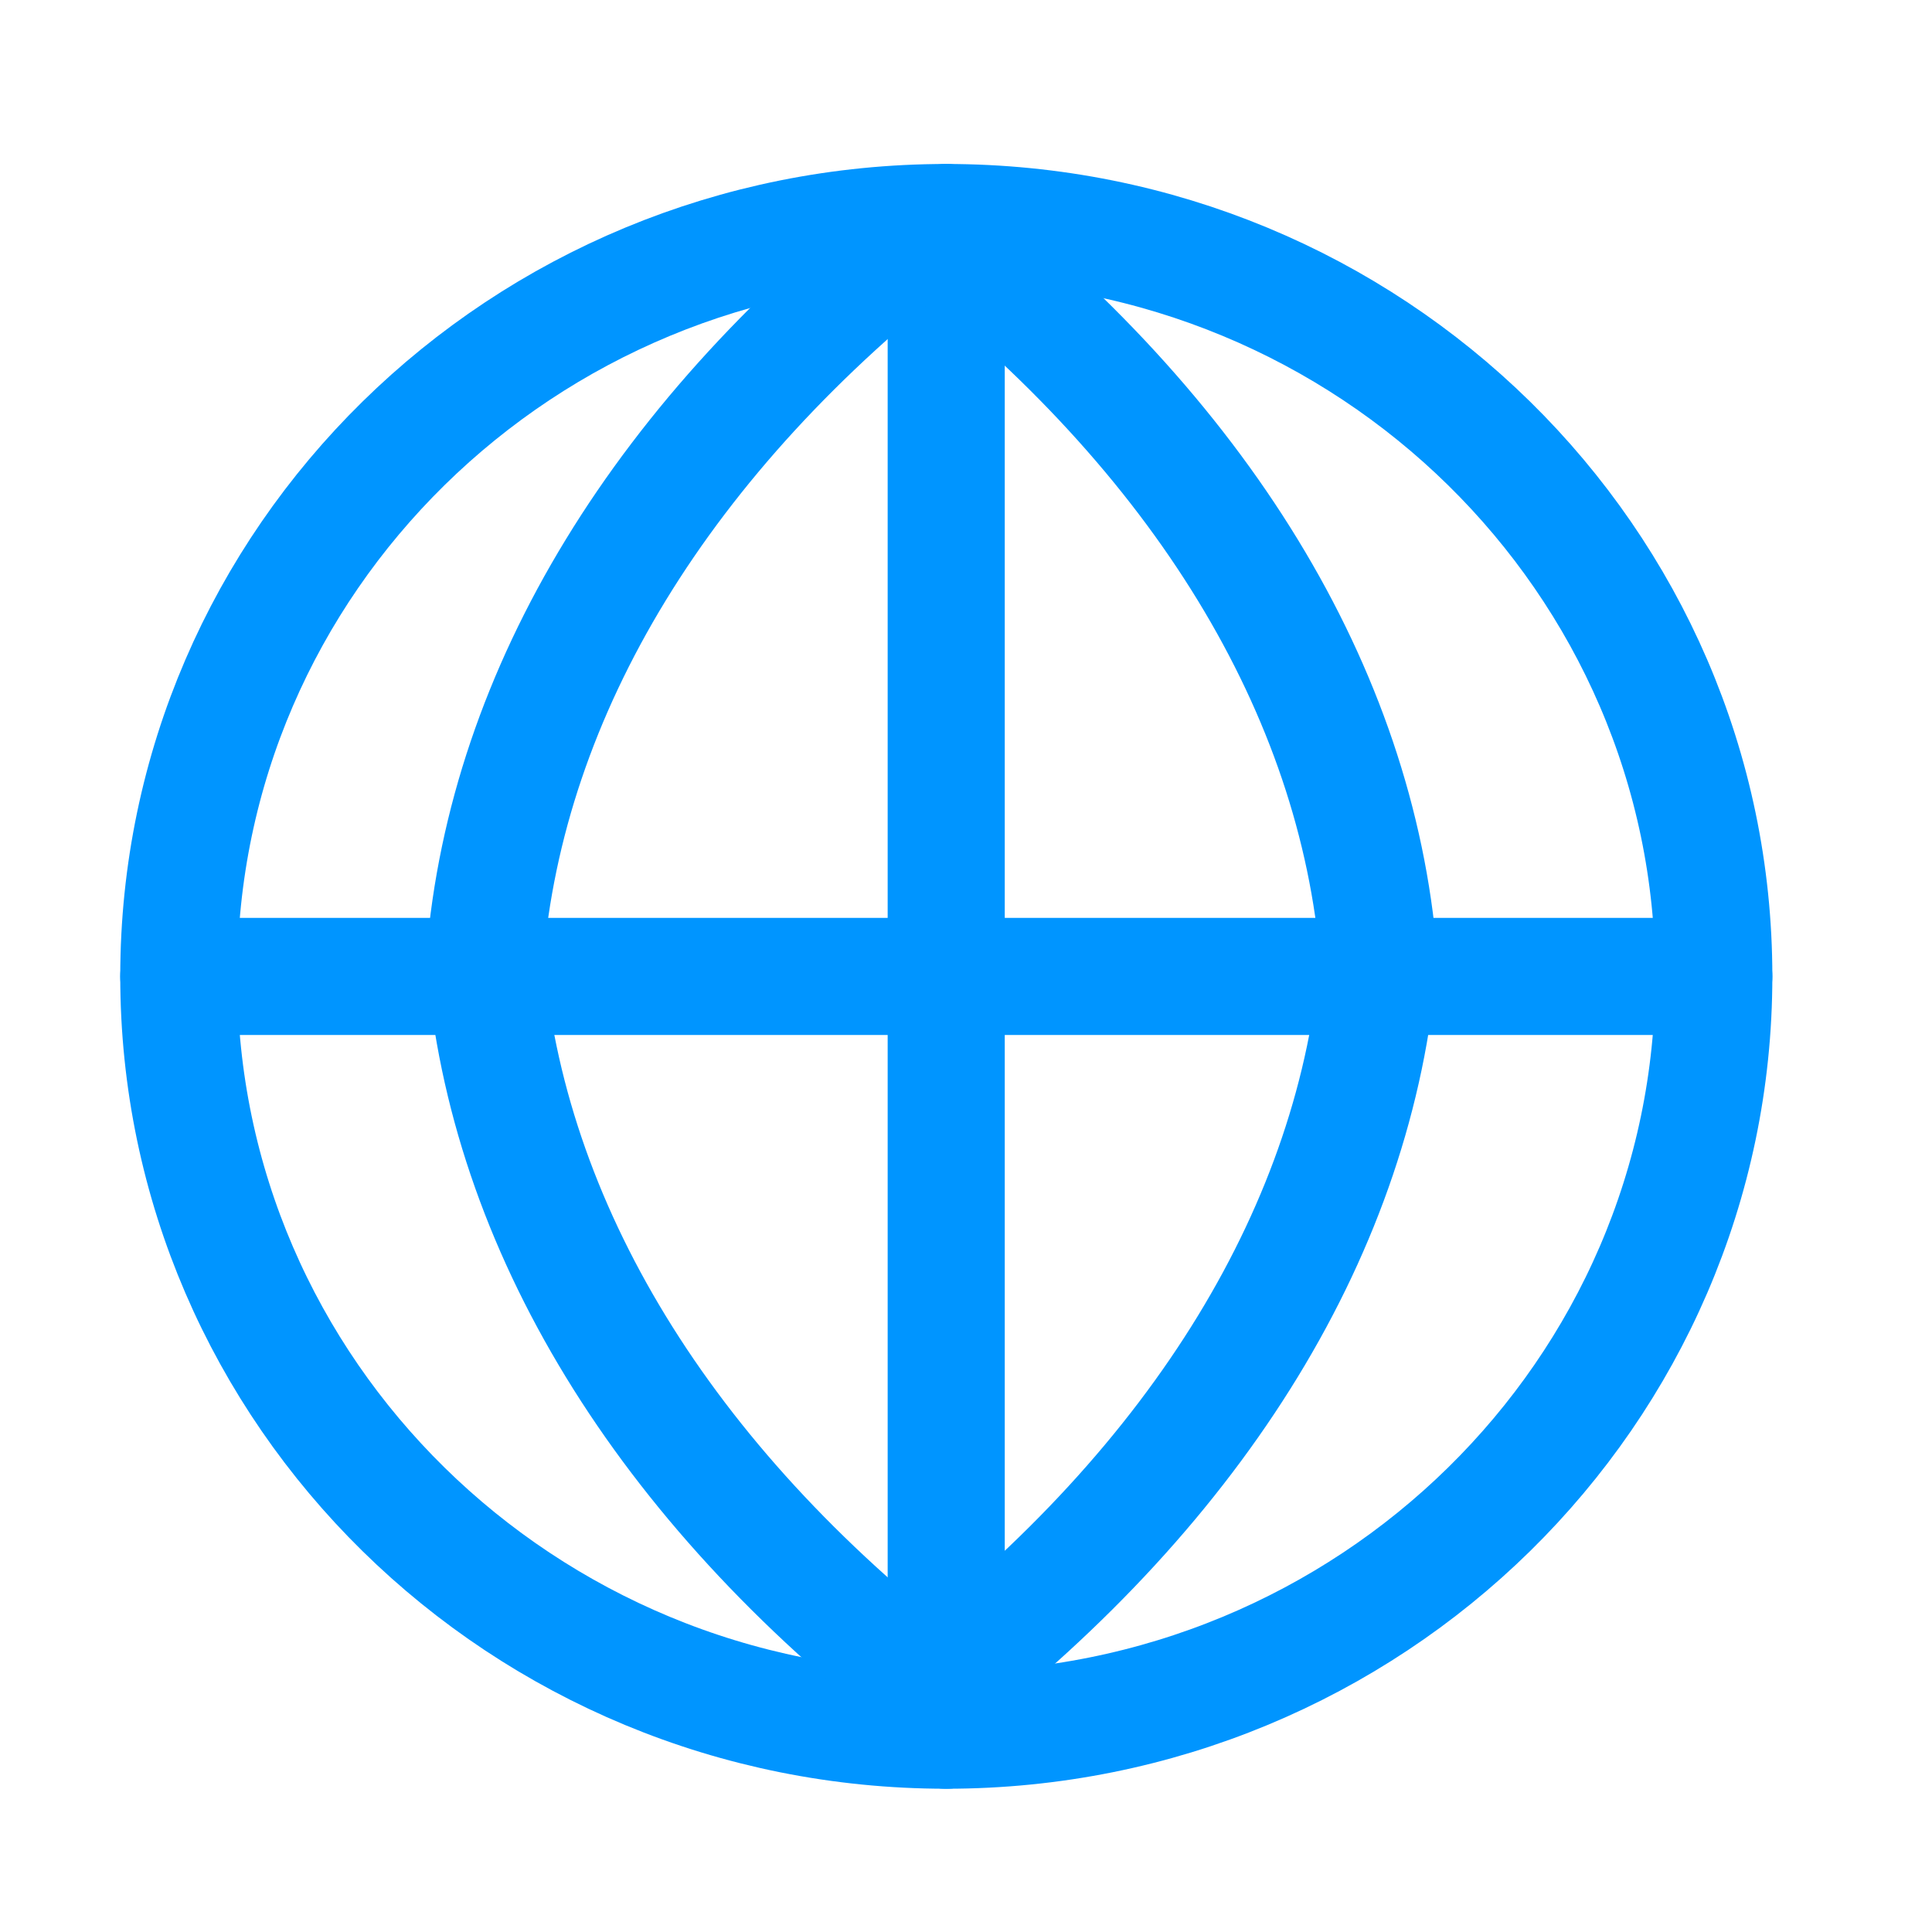 <svg width="33" height="33" viewBox="0 0 33 33" fill="none" xmlns="http://www.w3.org/2000/svg">
<path d="M16.163 29.553C23.404 29.553 29.273 23.788 29.273 16.677C29.273 9.566 23.404 3.801 16.163 3.801C8.923 3.801 3.054 9.566 3.054 16.677C3.054 23.788 8.923 29.553 16.163 29.553Z" stroke="#0095FF" stroke-width="2" stroke-linecap="round" stroke-linejoin="round"/>
<path d="M3.054 16.678H29.273" stroke="#0095FF" stroke-width="2" stroke-linecap="round" stroke-linejoin="round"/>
<path d="M16.162 29.553L16.162 3.8" stroke="#0095FF" stroke-width="2" stroke-linecap="round" stroke-linejoin="round"/>
<path d="M23.551 16.367C23.176 20.938 20.502 25.316 15.915 28.867C11.329 25.316 8.655 20.938 8.28 16.367C8.655 11.796 11.329 7.418 15.915 3.867C20.502 7.418 23.176 11.796 23.551 16.367Z" stroke="#0095FF" stroke-width="2" stroke-linecap="round" stroke-linejoin="round"/>
</svg>

